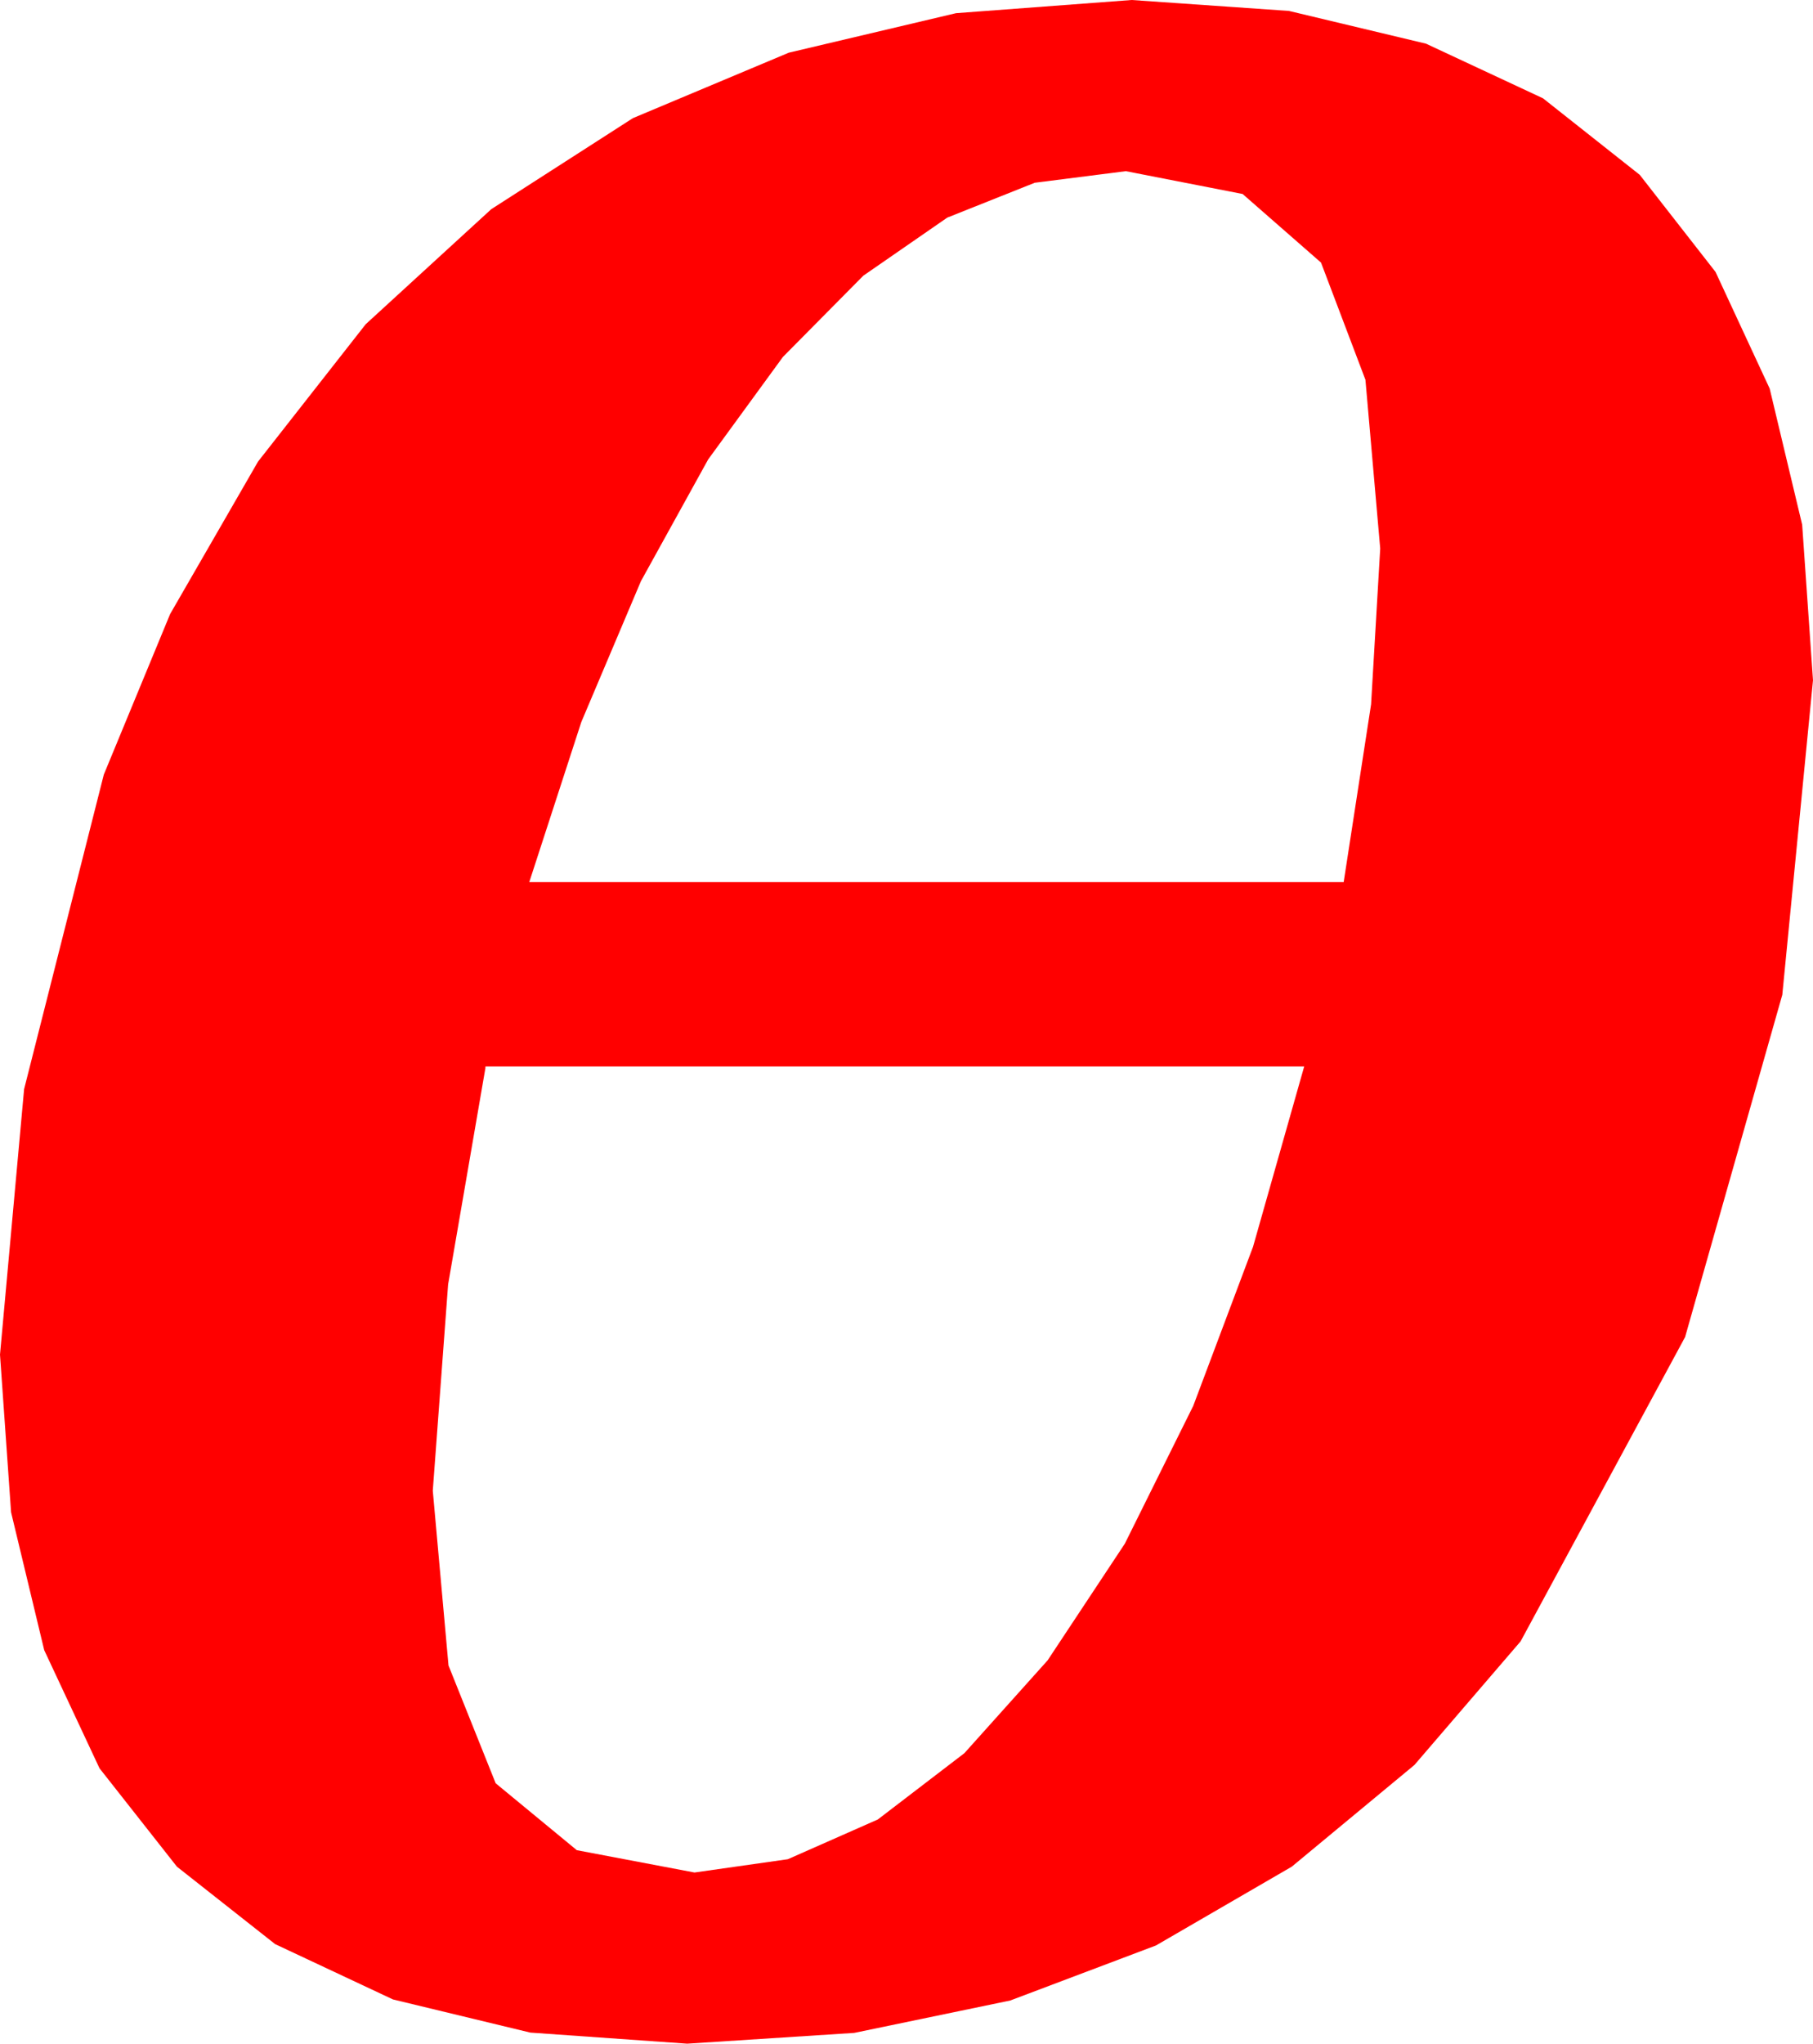 <?xml version="1.0" encoding="utf-8"?>
<!DOCTYPE svg PUBLIC "-//W3C//DTD SVG 1.1//EN" "http://www.w3.org/Graphics/SVG/1.1/DTD/svg11.dtd">
<svg width="36.328" height="40.928" xmlns="http://www.w3.org/2000/svg" xmlns:xlink="http://www.w3.org/1999/xlink" xmlns:xml="http://www.w3.org/XML/1998/namespace" version="1.1">
  <g>
    <g>
      <path style="fill:#FF0000;fill-opacity:1" d="M9.727,21.357L9.727,21.387 8.979,25.723 8.672,29.854 8.987,33.354 9.932,35.713 11.558,37.053 13.916,37.5 15.786,37.234 17.589,36.438 19.324,35.11 20.991,33.252 22.538,30.916 23.91,28.154 25.108,24.968 26.133,21.357 9.727,21.357z M22.559,3.428L20.734,3.66 18.981,4.358 17.299,5.521 15.688,7.148 14.19,9.201 12.843,11.638 11.648,14.46 10.605,17.666 26.924,17.666 27.473,14.106 27.656,10.986 27.36,7.606 26.47,5.259 24.899,3.885 22.559,3.428z M22.676,0L25.828,0.219 28.575,0.875 30.918,1.969 32.856,3.501 34.375,5.446 35.46,7.782 36.111,10.508 36.328,13.623 35.713,19.922 33.765,26.777 30.469,32.871 28.341,35.347 25.884,37.383 23.163,38.961 20.244,40.063 17.117,40.712 13.77,40.928 10.626,40.706 7.874,40.042 5.513,38.934 3.545,37.383 1.994,35.413 0.886,33.047 0.222,30.286 0,27.129 0.483,21.812 2.08,15.513 3.409,12.297 5.171,9.243 7.328,6.493 9.844,4.189 12.682,2.366 15.806,1.055 19.156,0.264 22.676,0z" />
    </g>
  </g>
</svg>